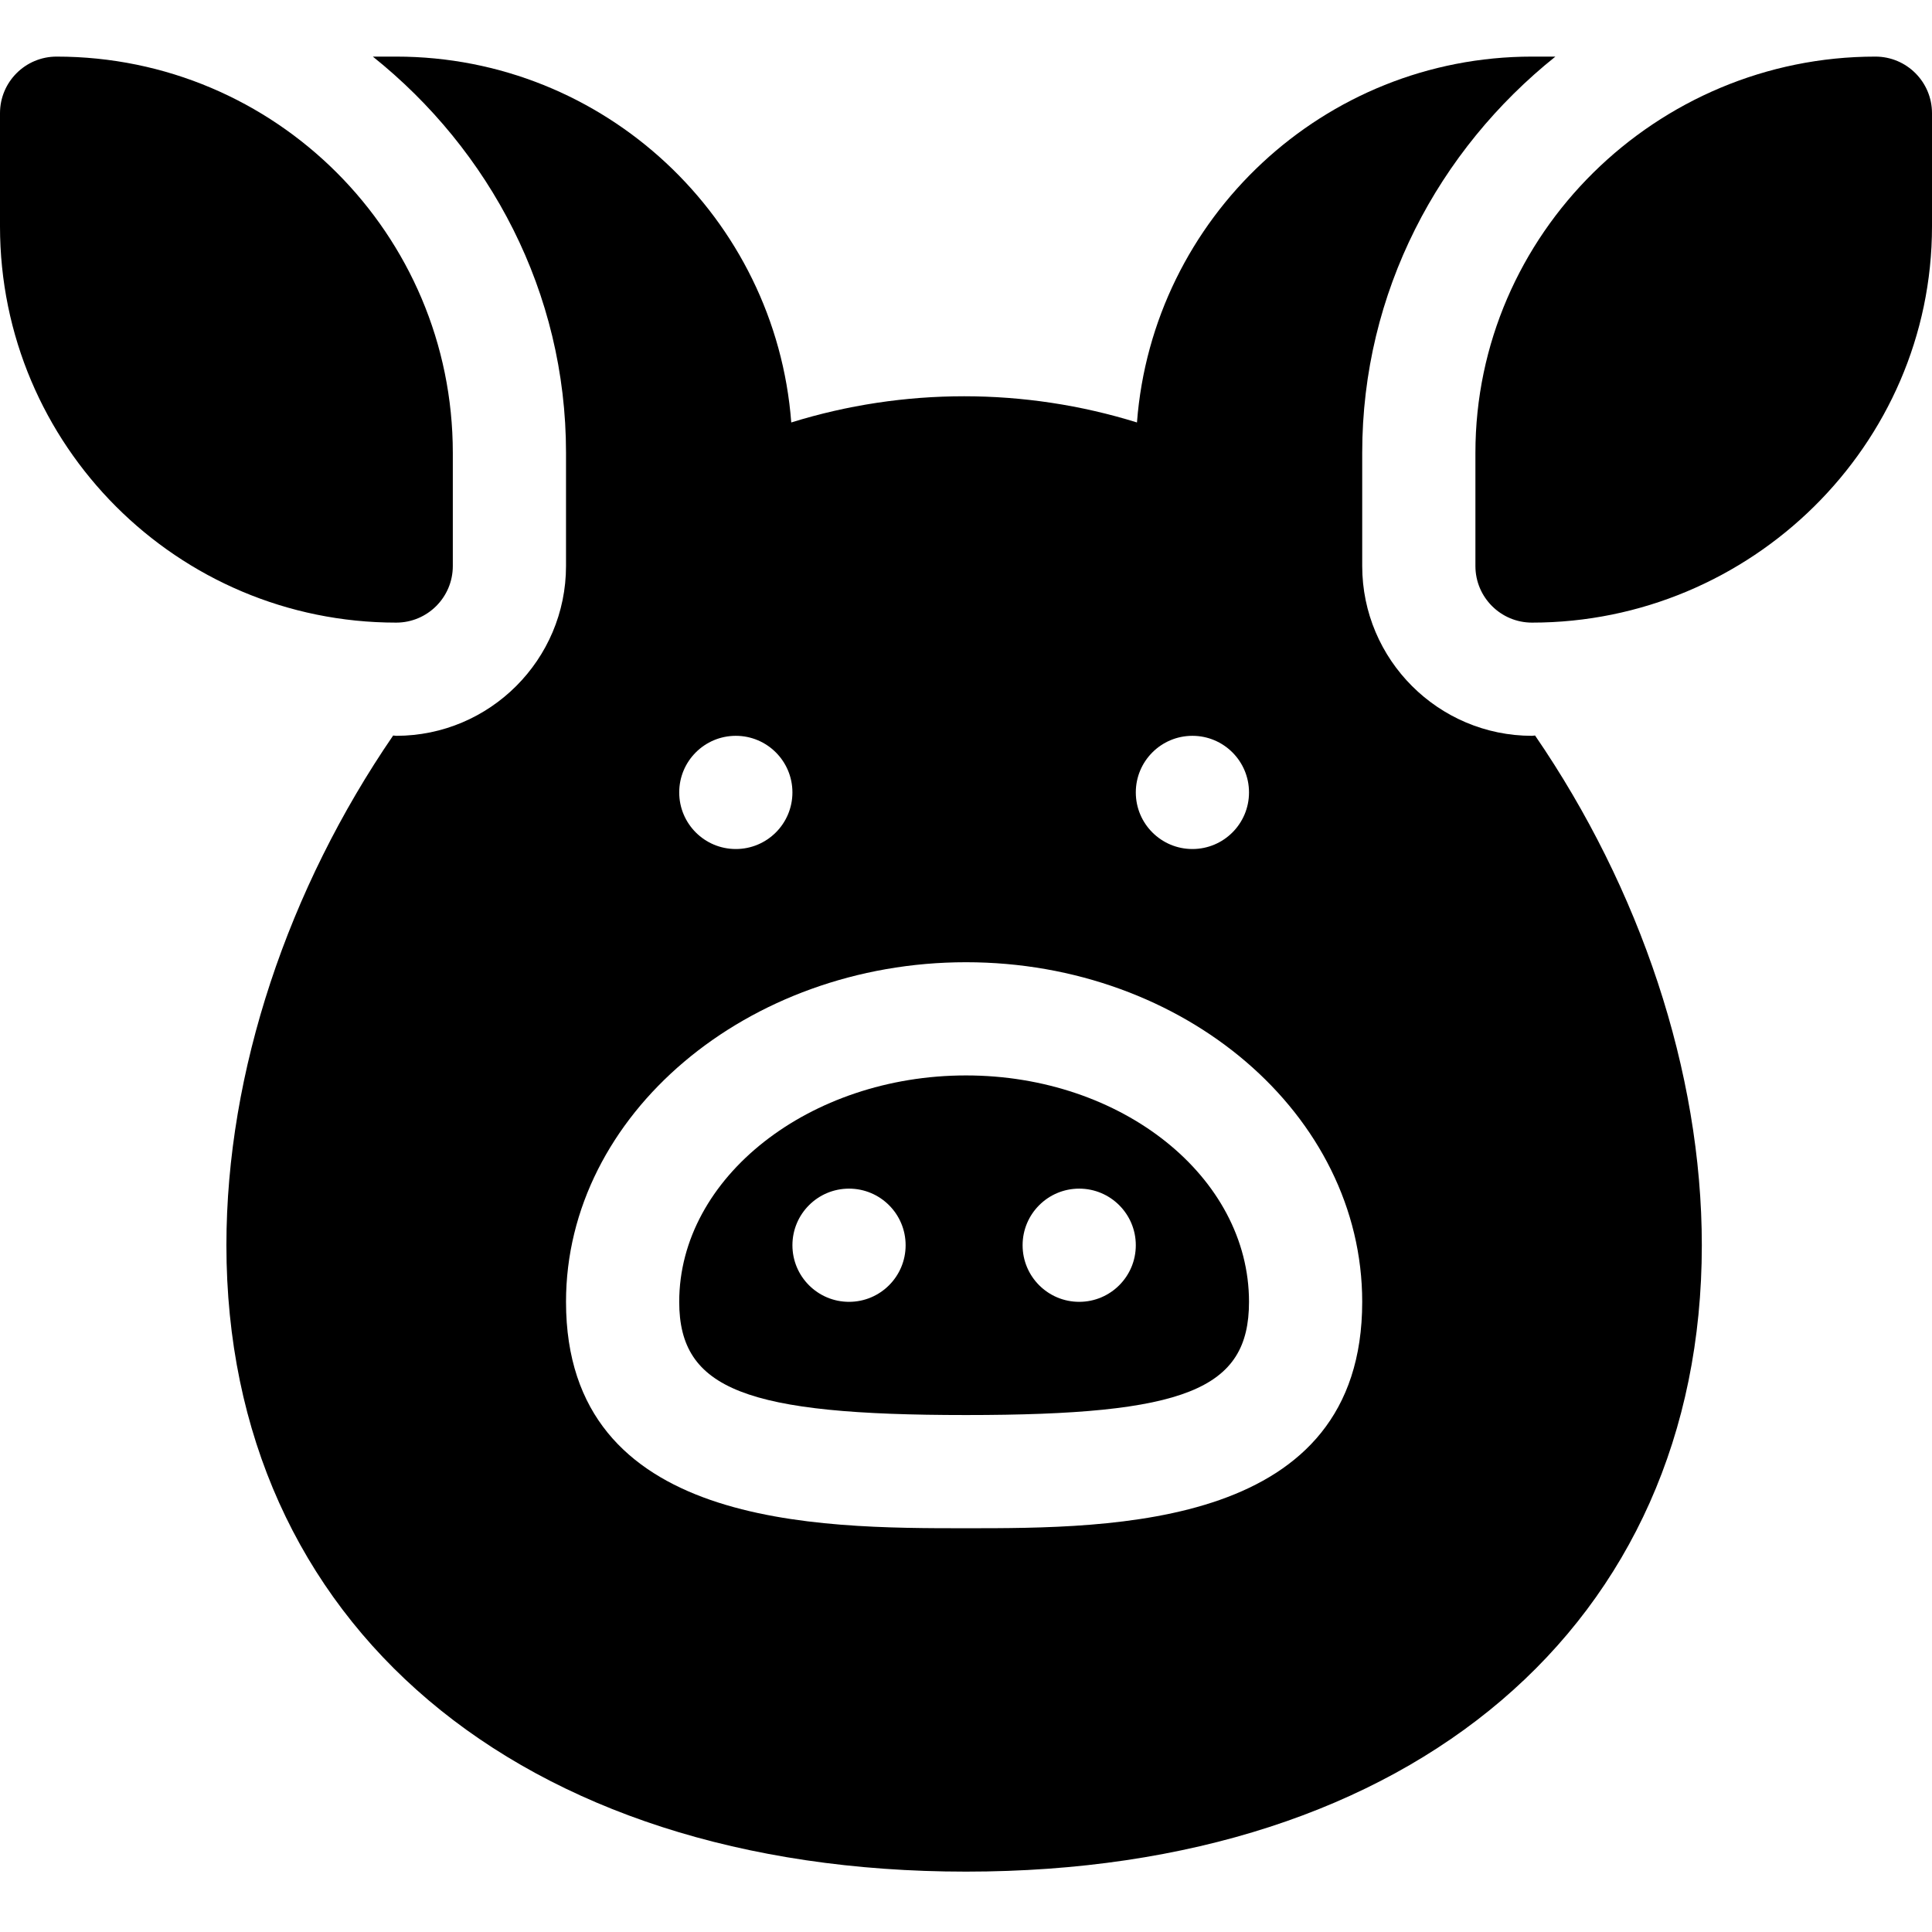 <svg height="512pt" viewBox="0 -15 512 512" width="512pt" xmlns="http://www.w3.org/2000/svg"><path d="m256 360c58.184 0 75-6.723 75-30 0-33.09-33.648-60-75-60s-76 26.91-76 60c0 23.277 17.816 30 76 30zm30-60c8.285 0 15 6.715 15 15s-6.715 15-15 15-15-6.715-15-15 6.715-15 15-15zm-61 0c8.285 0 15 6.715 15 15s-6.715 15-15 15-15-6.715-15-15 6.715-15 15-15zm0 0"/><path d="m150 105v30c0 24.812-20.188 45-45 45-.277 0-.531-.082-.809-.082-27.801 40.547-44.191 88.996-44.191 135.082 0 100.238 77.539 166 196 166s195-65.762 195-166c0-46.086-16.391-94.535-44.191-135.082-.277.004-.531.082-.809.082-24.812 0-45-20.188-45-45v-30c0-42.629 20.246-80.238 51.195-105h-6.195c-55.195 0-100.574 42.805-104.691 96.957-29.766-9.258-61.852-9.258-91.617 0-4.117-54.152-49.496-96.957-104.691-96.957h-6.195c30.949 24.762 51.195 62.371 51.195 105zm166 75c8.285 0 15 6.715 15 15s-6.715 15-15 15-15-6.715-15-15 6.715-15 15-15zm-121 0c8.285 0 15 6.715 15 15s-6.715 15-15 15-15-6.715-15-15 6.715-15 15-15zm61 60c57.891 0 105 40.371 105 90 0 60-65.727 60-105 60s-106 0-106-60c0-49.629 48.109-90 106-90zm0 0"/><path d="m105 150c8.285 0 15-6.715 15-15v-30c0-57.988-47.012-105-105-105-8.285 0-15 6.715-15 15v30c0 57.988 47.012 105 105 105zm0 0"/><path d="m391 135c0 8.285 6.715 15 15 15 57.988 0 106-47.012 106-105v-30c0-8.285-6.715-15-15-15-57.988 0-106 47.012-106 105zm0 0"/></svg>